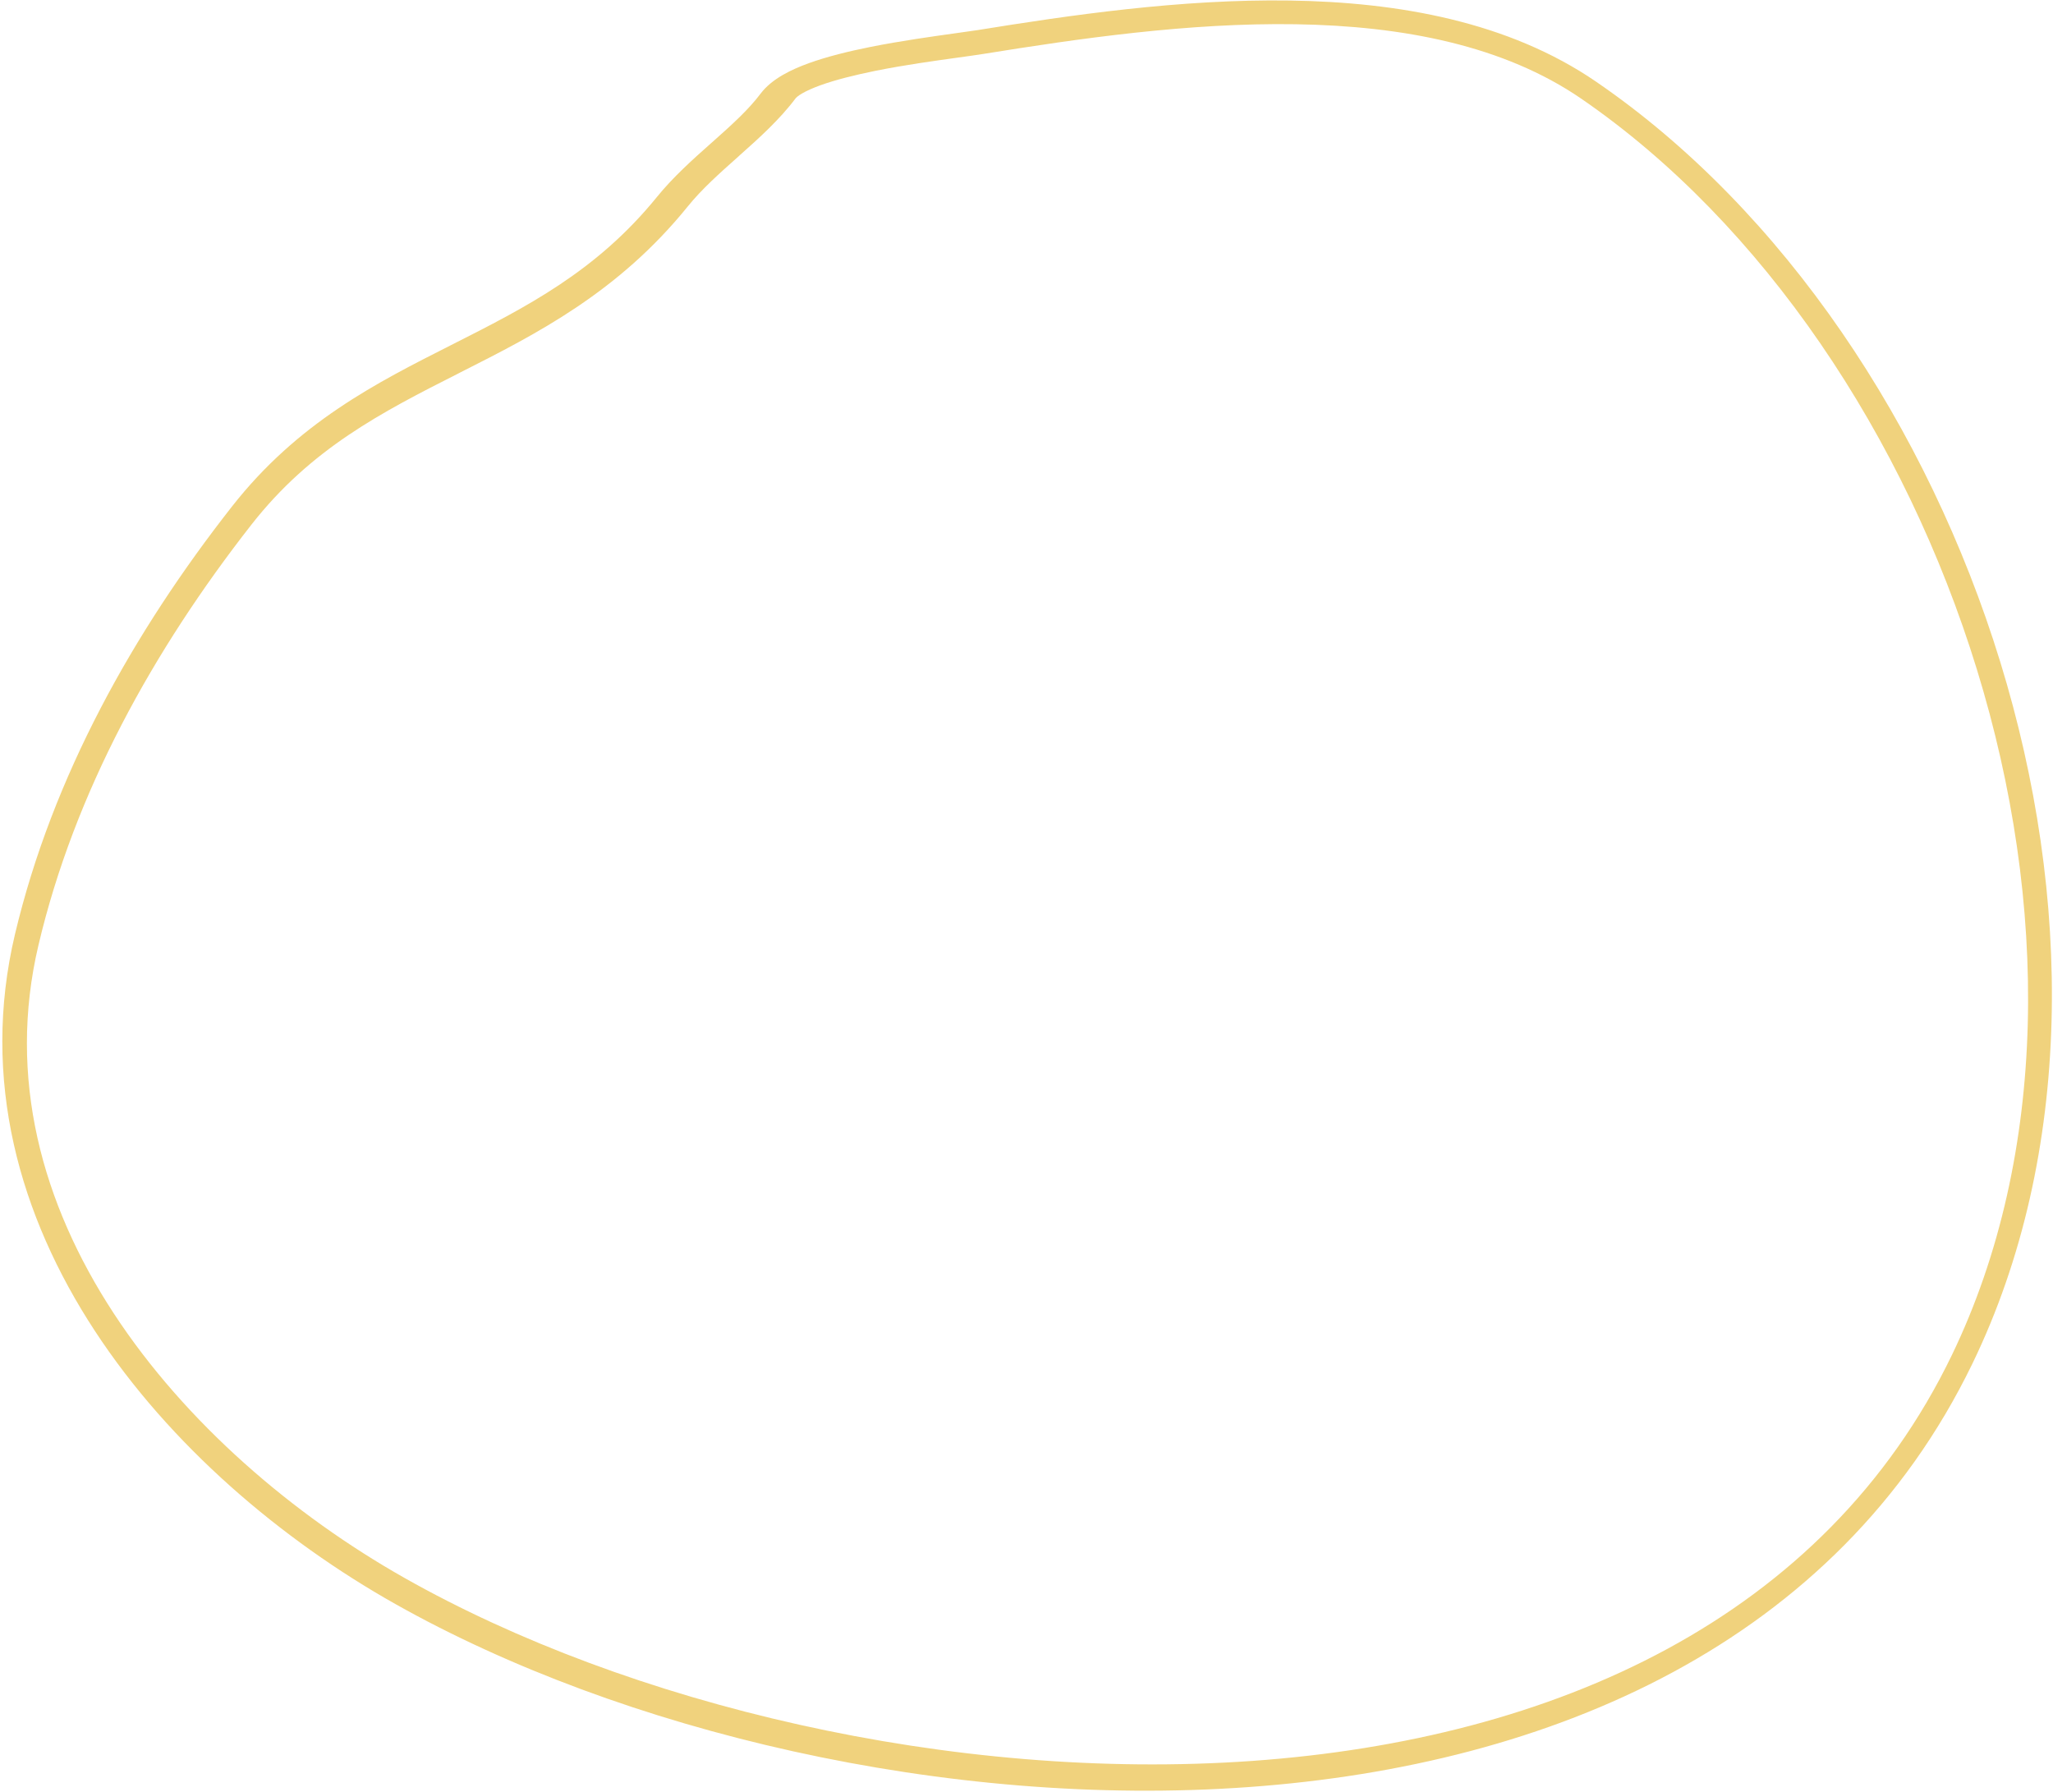 <?xml version="1.0" encoding="UTF-8"?>
<svg width="754px" height="658px" viewBox="0 0 754 658" version="1.1" xmlns="http://www.w3.org/2000/svg" xmlns:xlink="http://www.w3.org/1999/xlink">
    <!-- Generator: Sketch 58 (84663) - https://sketch.com -->
    <title>02-01-shape</title>
    <desc>Created with Sketch.</desc>
    <g id="current-version" stroke="none" stroke-width="1" fill="none" fill-rule="evenodd">
        <g id="Website-version-with-email" transform="translate(-91, -1905)" fill="#F0D27D" fill-rule="nonzero">
            <g id="Group-8" transform="translate(16, 1833)">
                <path d="M262.534,724.139 C224.041,713.225 186.883,695.819 161.522,666.216 C107.098,602.698 76.592,512.204 73.299,422.009 C70.005,331.813 93.858,240.486 149.897,175.686 C224.514,89.421 337.474,73.253 446.817,94.291 C556.181,115.307 664.211,173.828 732.176,240.337 C766.45,273.869 797.085,317.995 812.822,365.773 C828.602,413.679 829.549,465.771 803.435,514.147 C775.147,566.538 732.671,610.045 685.847,645.179 C654.502,668.715 622.79,675.336 592.887,681.594 L592.672,681.637 C562.554,687.938 534.222,693.896 505.633,714.614 C497.947,720.188 489.228,724.567 481.435,728.475 C481.069,728.646 480.724,728.817 480.358,729.009 C471.962,733.217 464.793,736.912 459.088,741.375 C453.641,745.647 445.741,747.035 439.11,747.612 C431.898,748.231 423.652,748.039 415.687,747.527 C404.406,746.8 392.544,745.327 384.234,744.301 C380.961,743.874 378.227,743.554 376.311,743.34 C342.189,739.859 301.113,735.096 262.534,724.139 Z M262.602,715.142 C300.444,725.928 341.144,730.715 376.261,734.31 C378.853,734.575 382.132,734.994 385.854,735.457 C394.251,736.494 405.019,737.861 416.008,738.567 C423.807,739.052 431.141,739.185 437.101,738.677 C440.07,738.413 442.485,738.016 444.301,737.53 C445.188,737.288 445.852,737.045 446.34,736.825 C446.561,736.714 446.739,736.626 446.849,736.56 C446.871,736.538 446.916,736.538 446.938,736.516 C446.938,736.494 446.96,736.494 446.982,736.494 C447.004,736.472 447.004,736.45 447.027,736.45 C454.737,730.384 463.954,725.707 472.284,721.538 L472.816,721.252 C481.302,716.995 488.967,713.134 495.526,708.37 C528.471,684.393 561.306,677.489 591.859,671.092 L592.745,670.894 C623.741,664.408 652.344,658.232 680.748,636.836 C727.342,601.764 768.817,558.884 796.18,507.974 C819.909,463.88 819.466,415.926 804.488,370.288 C789.444,324.518 759.911,281.572 726.433,248.705 C659.323,182.796 551.735,124.211 442.972,103.211 C334.209,82.234 226.643,99.153 156.32,180.723 C102.77,242.86 79.019,331.82 82.298,421.463 C85.555,511.106 115.797,599.977 168.351,661.541 C190.795,687.812 224.671,704.333 262.602,715.142 Z" id="02-01-shape" transform="translate(448.5, 417) rotate(-195) translate(-448.5, -417) "></path>
            </g>
        </g>
    </g>
</svg>